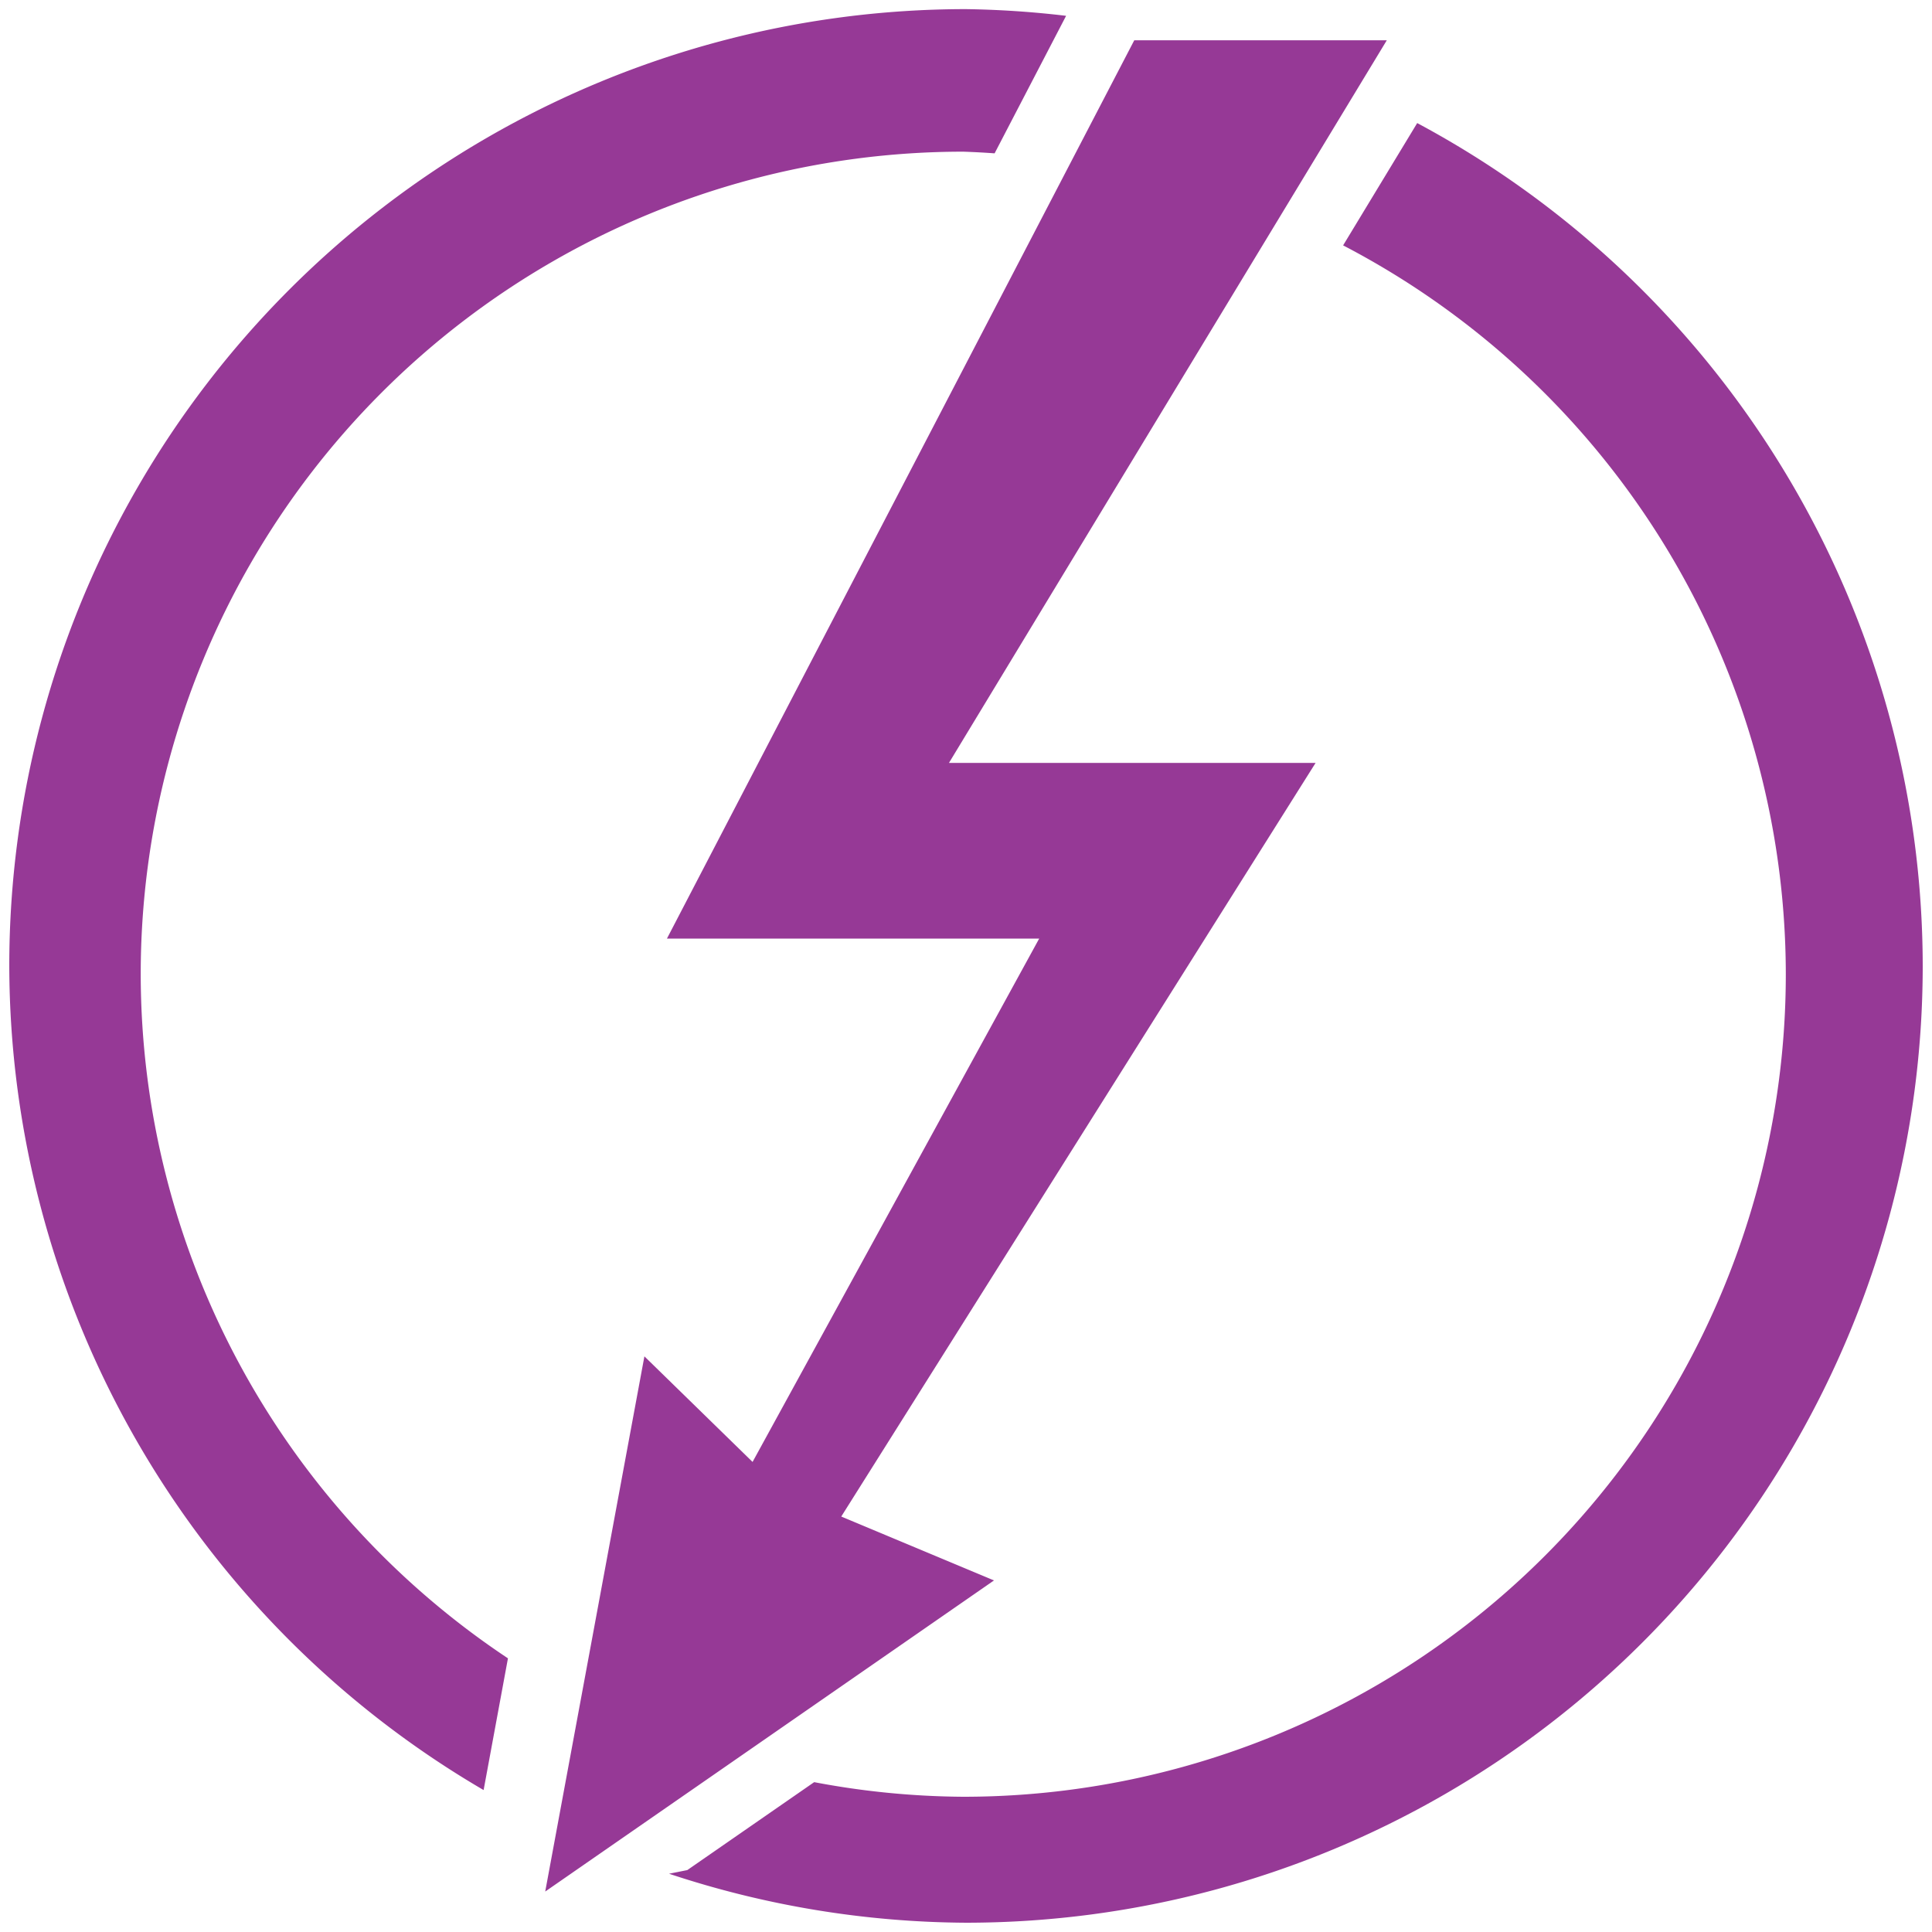 <?xml version="1.0" encoding="UTF-8" standalone="no"?>
<svg
   xmlns:dc="http://purl.org/dc/elements/1.1/"
   xmlns:cc="http://creativecommons.org/ns#"
   xmlns:rdf="http://www.w3.org/1999/02/22-rdf-syntax-ns#"
   xmlns:svg="http://www.w3.org/2000/svg"
   xmlns="http://www.w3.org/2000/svg"
   xmlns:sodipodi="http://sodipodi.sourceforge.net/DTD/sodipodi-0.dtd"
   xmlns:inkscape="http://www.inkscape.org/namespaces/inkscape"
   width="48"
   height="48"
   viewBox="0 0 12.7 12.7"
   version="1.1"
   id="svg4"
   sodipodi:docname="preferences-desktop-thunderbolt.svg"
   inkscape:version="0.92.4 (5da689c313, 2019-01-14)">
  <defs
     id="defs8" />
  <sodipodi:namedview
     pagecolor="#ffffff"
     bordercolor="#666666"
     borderopacity="1"
     objecttolerance="10"
     gridtolerance="10"
     guidetolerance="10"
     inkscape:pageopacity="0"
     inkscape:pageshadow="2"
     inkscape:window-width="861"
     inkscape:window-height="480"
     id="namedview6"
     showgrid="false"
     inkscape:zoom="4.9166667"
     inkscape:cx="2.1355932"
     inkscape:cy="24"
     inkscape:window-x="0"
     inkscape:window-y="25"
     inkscape:window-maximized="0"
     inkscape:current-layer="svg4" />
  <path
     style="font-weight:400;font-size:14.983px;line-height:1.25;font-family:'Electric Guitar Icons';-inkscape-font-specification:'Electric Guitar Icons';letter-spacing:0;word-spacing:0;fill:#963996"
     d="M 6.351,0.06 H 6.35 a 6.29,6.29 0 0 0 -6.289,6.29 6.29,6.29 0 0 0 3.118,5.417 l 0.16,-0.866 A 5.407,5.407 0 0 1 0.925,6.404 5.407,5.407 0 0 1 6.332,0.997 5.407,5.407 0 0 1 6.538,1.008 L 7.008,0.104 A 6.29,6.29 0 0 0 6.35,0.06 Z M 7.456,0.265 4.384,6.17 H 6.831 L 4.947,9.61 4.236,8.916 3.584,12.434 6.534,10.389 5.53,9.969 8.648,5.015 h -2.41 l 2.878,-4.75 z m 1.86,0.544 -0.487,0.804 a 5.407,5.407 0 0 1 2.91,4.79 5.407,5.407 0 0 1 -5.407,5.408 5.407,5.407 0 0 1 -0.98,-0.096 l -0.834,0.578 -0.12,0.024 A 6.29,6.29 0 0 0 6.351,12.639 6.29,6.29 0 0 0 12.639,6.351 6.29,6.29 0 0 0 9.316,0.809 Z"
     font-weight="400"
     font-size="14.983"
     letter-spacing="0"
     word-spacing="0"
     id="path2"
     inkscape:connector-curvature="0" />
</svg>
